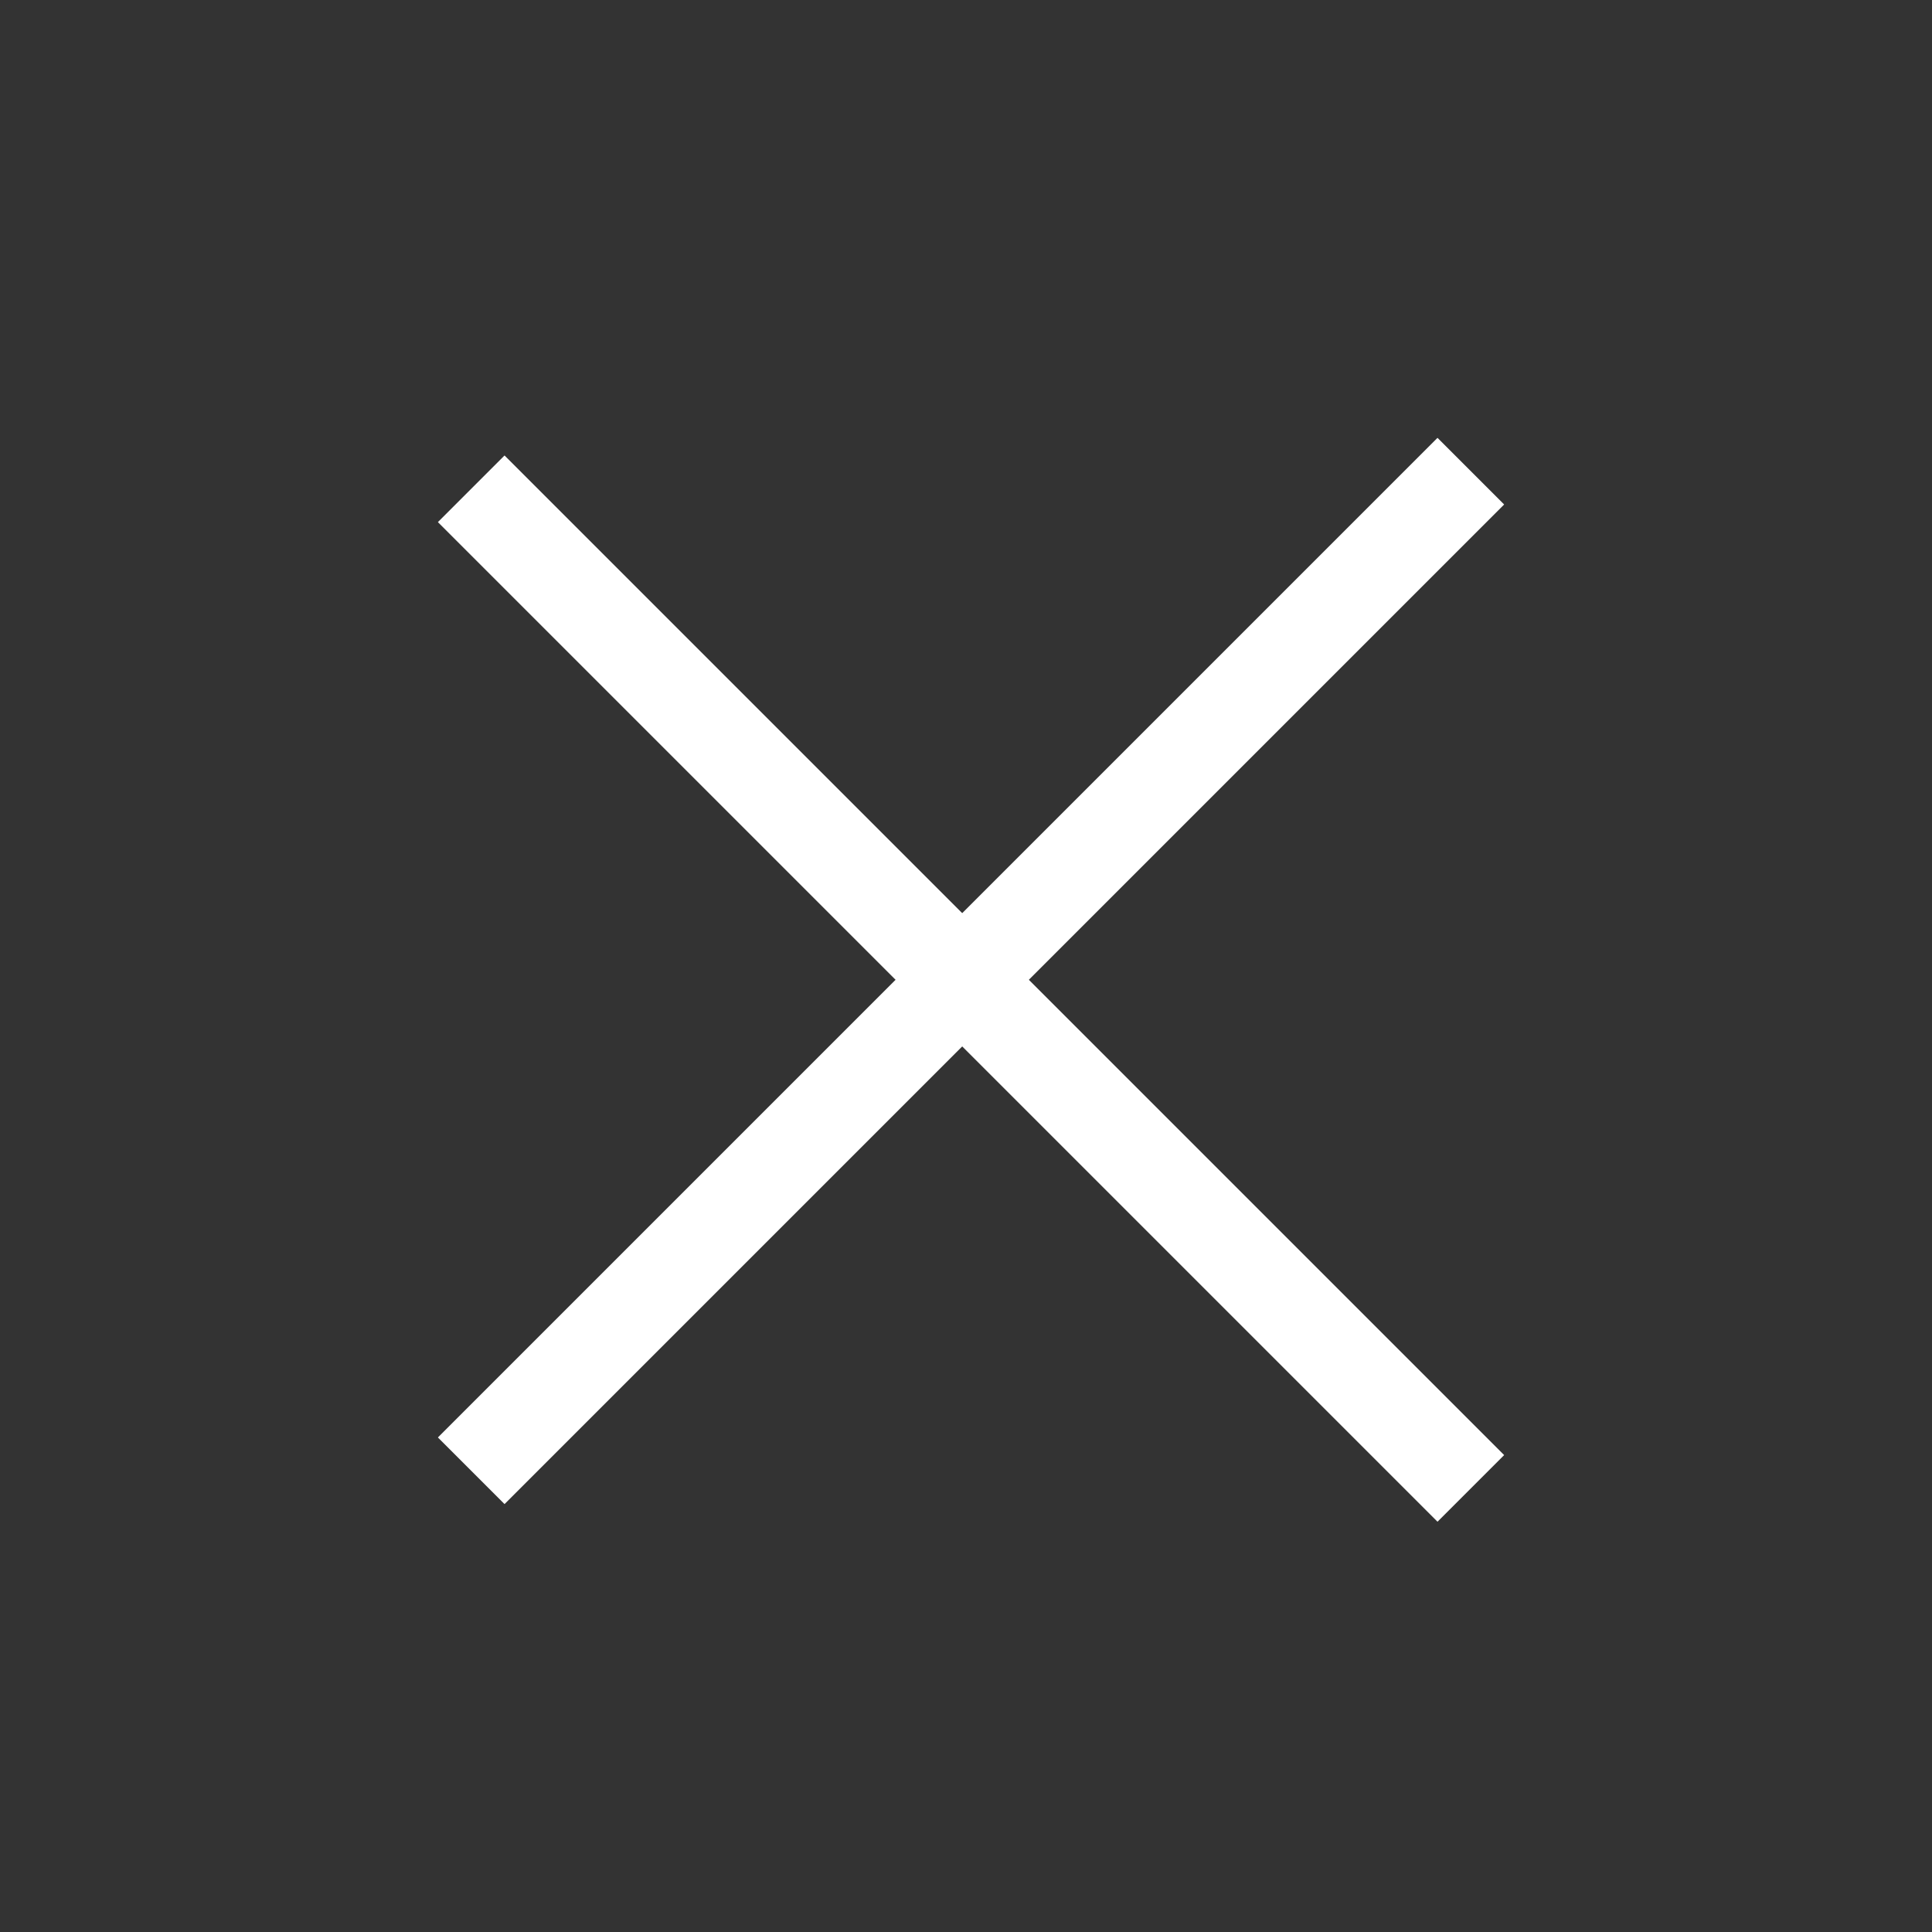<svg xmlns="http://www.w3.org/2000/svg" width="41" height="41"><rect width="100%" height="100%" fill="#333333" stroke="none"/><g data-name="Group 30568" fill="none"><g data-name="Group 30567" stroke="#fff" stroke-width="2"><path data-name="Line 73" d="m10 10.373 21.213 21.213"/><path data-name="Line 74" d="M10 31.212 31.213 9.999"/></g><path data-name="Rectangle 6485" d="M0 0h41v41H0z"/></g></svg>